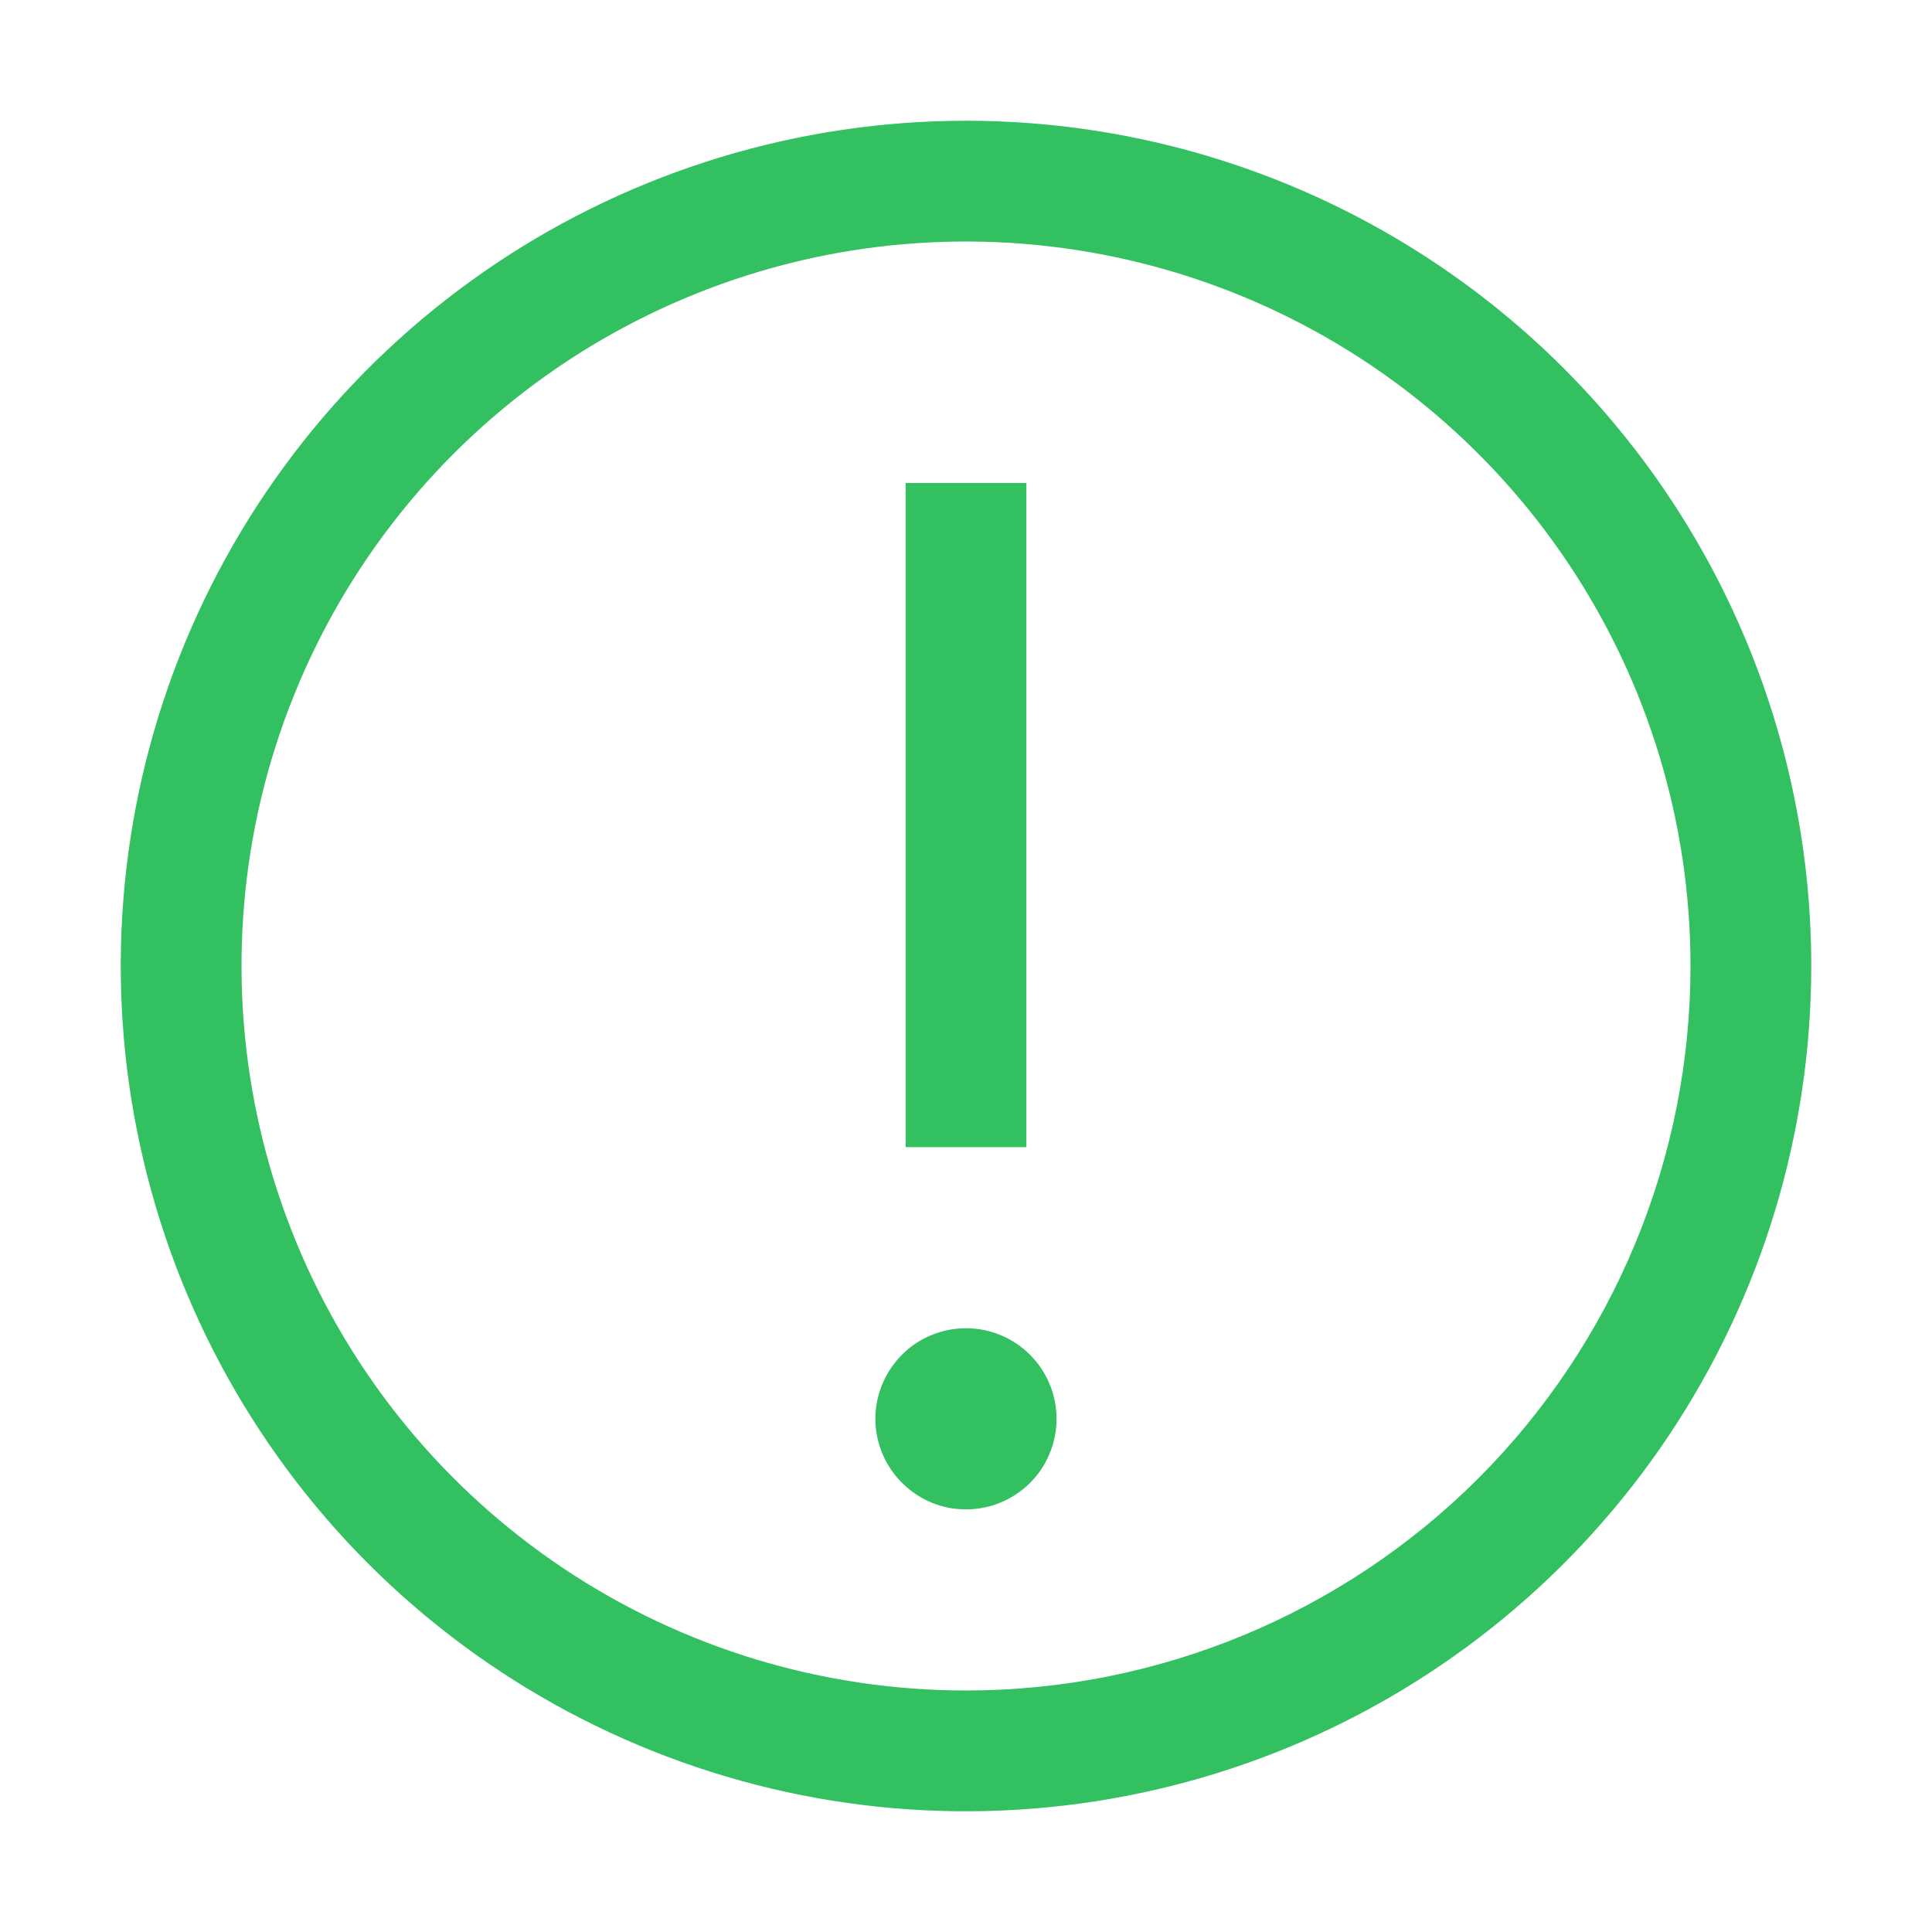 <svg width="16" height="16" viewBox="0 0 16 16" fill="none" xmlns="http://www.w3.org/2000/svg">
<path d="M8 1C6.616 1 5.262 1.411 4.111 2.18C2.96 2.949 2.063 4.042 1.533 5.321C1.003 6.6 0.864 8.008 1.135 9.366C1.405 10.723 2.071 11.971 3.05 12.95C4.029 13.929 5.277 14.595 6.634 14.866C7.992 15.136 9.4 14.997 10.679 14.467C11.958 13.937 13.051 13.04 13.82 11.889C14.589 10.738 15 9.384 15 8C15 6.143 14.262 4.363 12.95 3.05C11.637 1.738 9.857 1 8 1ZM8 14C6.813 14 5.653 13.648 4.667 12.989C3.68 12.329 2.911 11.393 2.457 10.296C2.003 9.2 1.884 7.993 2.115 6.829C2.347 5.666 2.918 4.596 3.757 3.757C4.596 2.918 5.666 2.347 6.829 2.115C7.993 1.884 9.2 2.003 10.296 2.457C11.393 2.911 12.329 3.68 12.989 4.667C13.648 5.653 14 6.813 14 8C14 9.591 13.368 11.117 12.243 12.243C11.117 13.368 9.591 14 8 14Z" fill="#33C060"/>
<path d="M7.5 4H8.5V9.5H7.5V4ZM8 11C7.852 11 7.707 11.044 7.583 11.126C7.46 11.209 7.364 11.326 7.307 11.463C7.25 11.6 7.235 11.751 7.264 11.896C7.293 12.042 7.365 12.175 7.47 12.28C7.575 12.385 7.708 12.457 7.854 12.486C7.999 12.514 8.15 12.5 8.287 12.443C8.424 12.386 8.541 12.29 8.624 12.167C8.706 12.043 8.75 11.898 8.75 11.75C8.75 11.551 8.671 11.36 8.53 11.22C8.39 11.079 8.199 11 8 11Z" fill="#33C060"/>
</svg>

